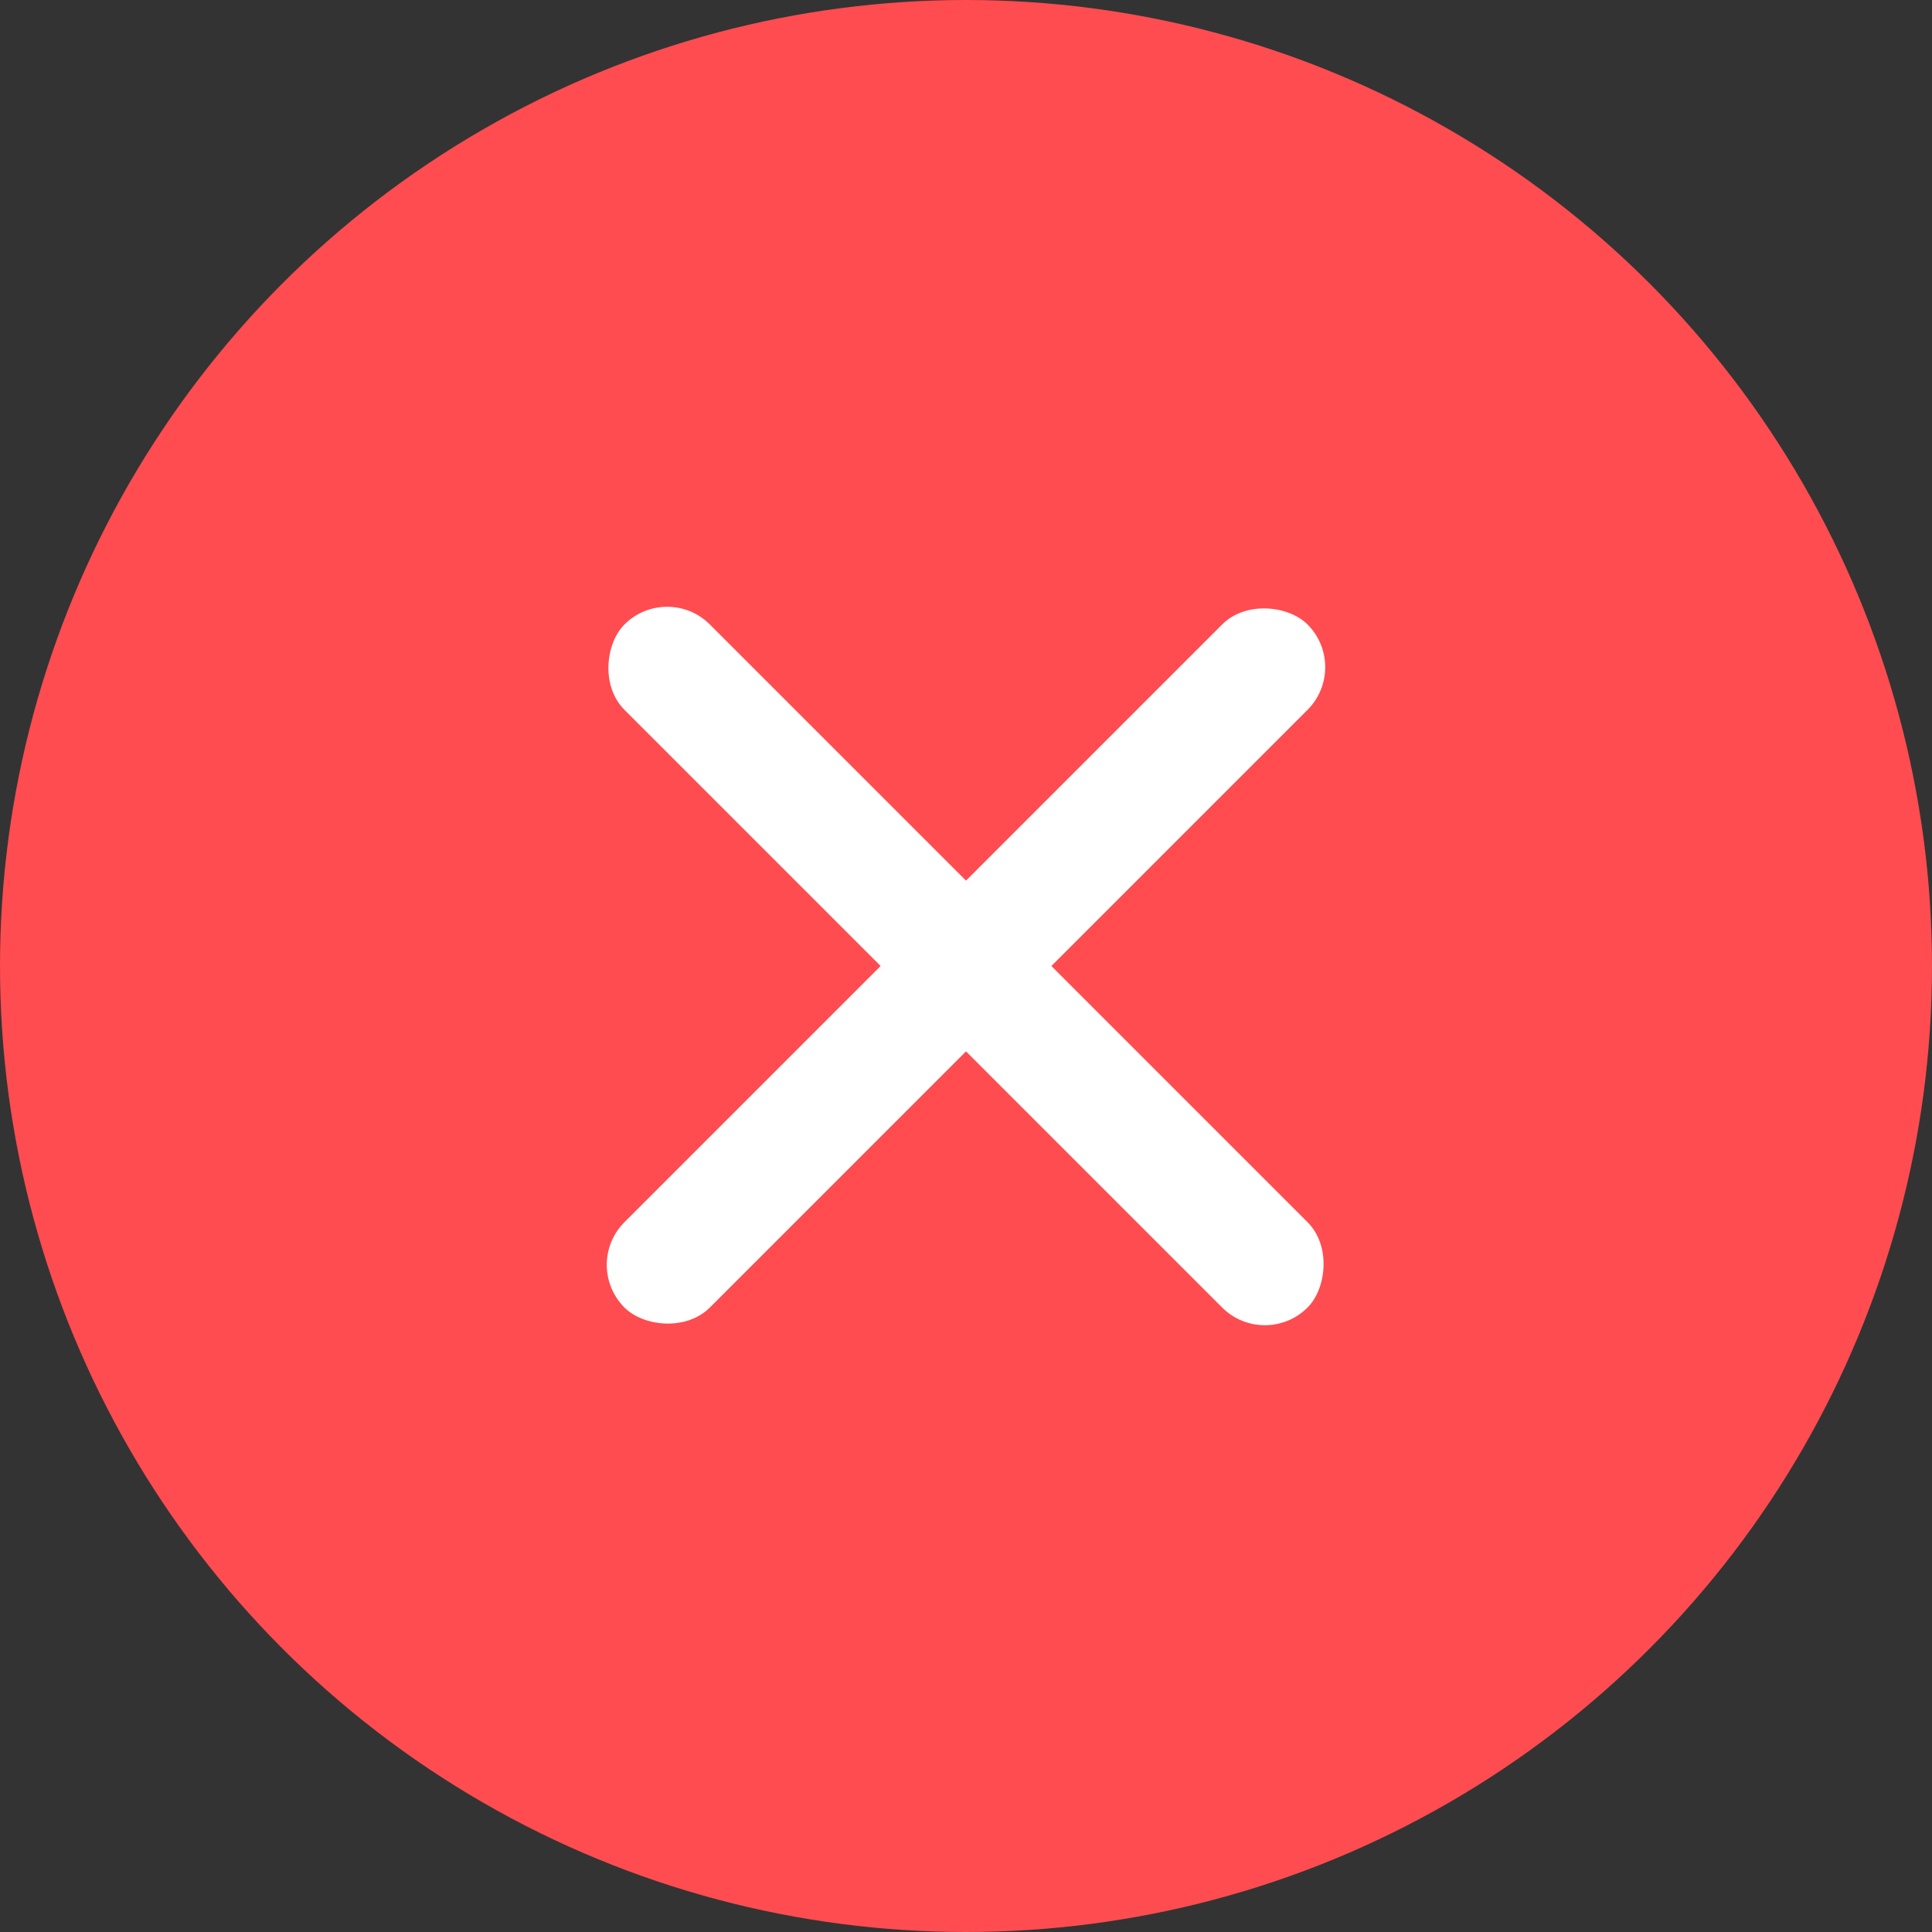<?xml version="1.0" encoding="UTF-8"?>
<svg width="32px" height="32px" viewBox="0 0 32 32" version="1.1" xmlns="http://www.w3.org/2000/svg" xmlns:xlink="http://www.w3.org/1999/xlink">
    <rect x="0" y="0" width="32" height="32" fill="#333333" stroke="none"/>
    <!-- Generator: Sketch 64 (93537) - https://sketch.com -->
    <title>icon/icon_fail</title>
    <desc>Created with Sketch.</desc>
    <g id="icon/icon_fail" stroke="none" stroke-width="1" fill="none" fill-rule="evenodd">
        <g id="icon_fail">
            <circle id="椭圆形" fill="#FF4C50" cx="16" cy="16" r="16"></circle>
            <rect id="矩形" fill="#D8D8D8" opacity="0" x="8" y="8" width="16" height="16"></rect>
            <rect id="矩形" fill="#FFFFFF" transform="translate(16, 16) rotate(-315) translate(-16, -16) " x="8" y="15" width="16" height="2" rx="1"></rect>
            <rect id="矩形" fill="#FFFFFF" transform="translate(16, 16) rotate(-225) translate(-16, -16) " x="8" y="15" width="16" height="2" rx="1"></rect>
        </g>
    </g>
</svg>